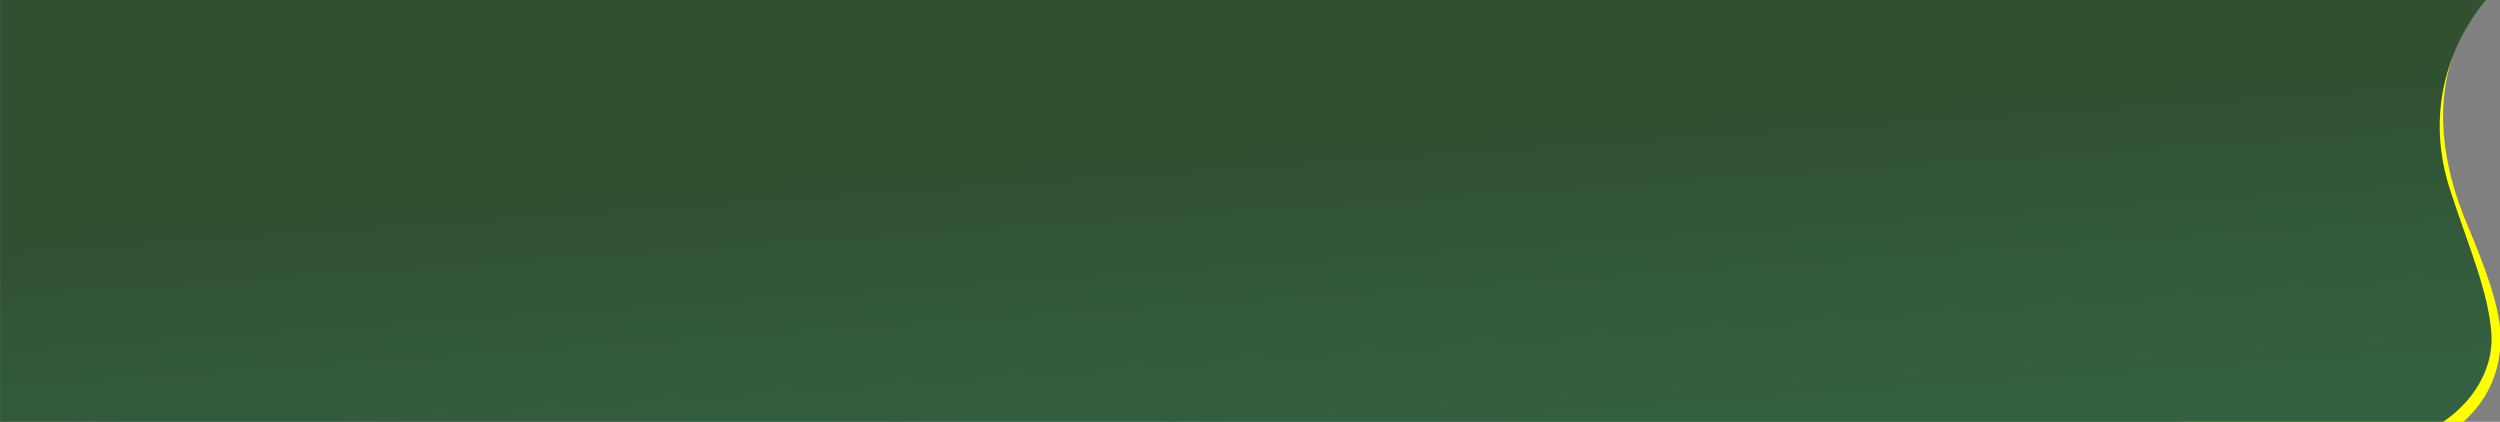 <svg xmlns="http://www.w3.org/2000/svg" width="6395" height="1079" viewBox="0 0 6395 1079">
    <rect x="0" y="0" width="6395" height="1079" fill="#808080" stroke="none"/>
    <defs>
        <clipPath id="clip-path">
            <rect id="Rectangle_73"  width="6395" height="1079" transform="translate(-5391)" fill="#fff"/>
        </clipPath>
        <linearGradient id="linear-gradient" x1="0.747" y1="0.222" x2="0.973" y2="0.807">
            <stop offset="0" stop-color="#305030"/>
            <stop offset="1" stop-color="#336040"/>
        </linearGradient>
    </defs>
    <g id="Mask_Group_1" transform="translate(5391)" clip-path="url(#clip-path)">
        <g id="Group_118"  transform="translate(-419.333 -1.126)">
            <path id="Path_142"  d="M6271.734-6.176s-222.478,187.809-55.349,583.254c44.957,106.375,81.514,205.964,84.521,277,8.164,192.764-156.046,268.564-156.046,268.564l-653.53-26.8L5475.065-21.625Z" transform="translate(-4876.383 0)" fill="#FFFF00"/>
            <path id="Union_6"  d="M-2631.1,1081.8v-1.6H-8230.9V.022H-2631.1V0H-1871.4s-187.845,197.448-91.626,488.844c49.167,148.9,96.309,256.289,104.683,362.118,7.979,100.852-57.98,201.711-168.644,254.286-65.858,31.29-144.552,42.382-223.028,42.383C-2441.2,1147.632-2631.1,1081.8-2631.1,1081.8Z" transform="translate(3259.524 0.803)" fill="url(#linear-gradient)"/>
        </g>
    </g>
</svg>
